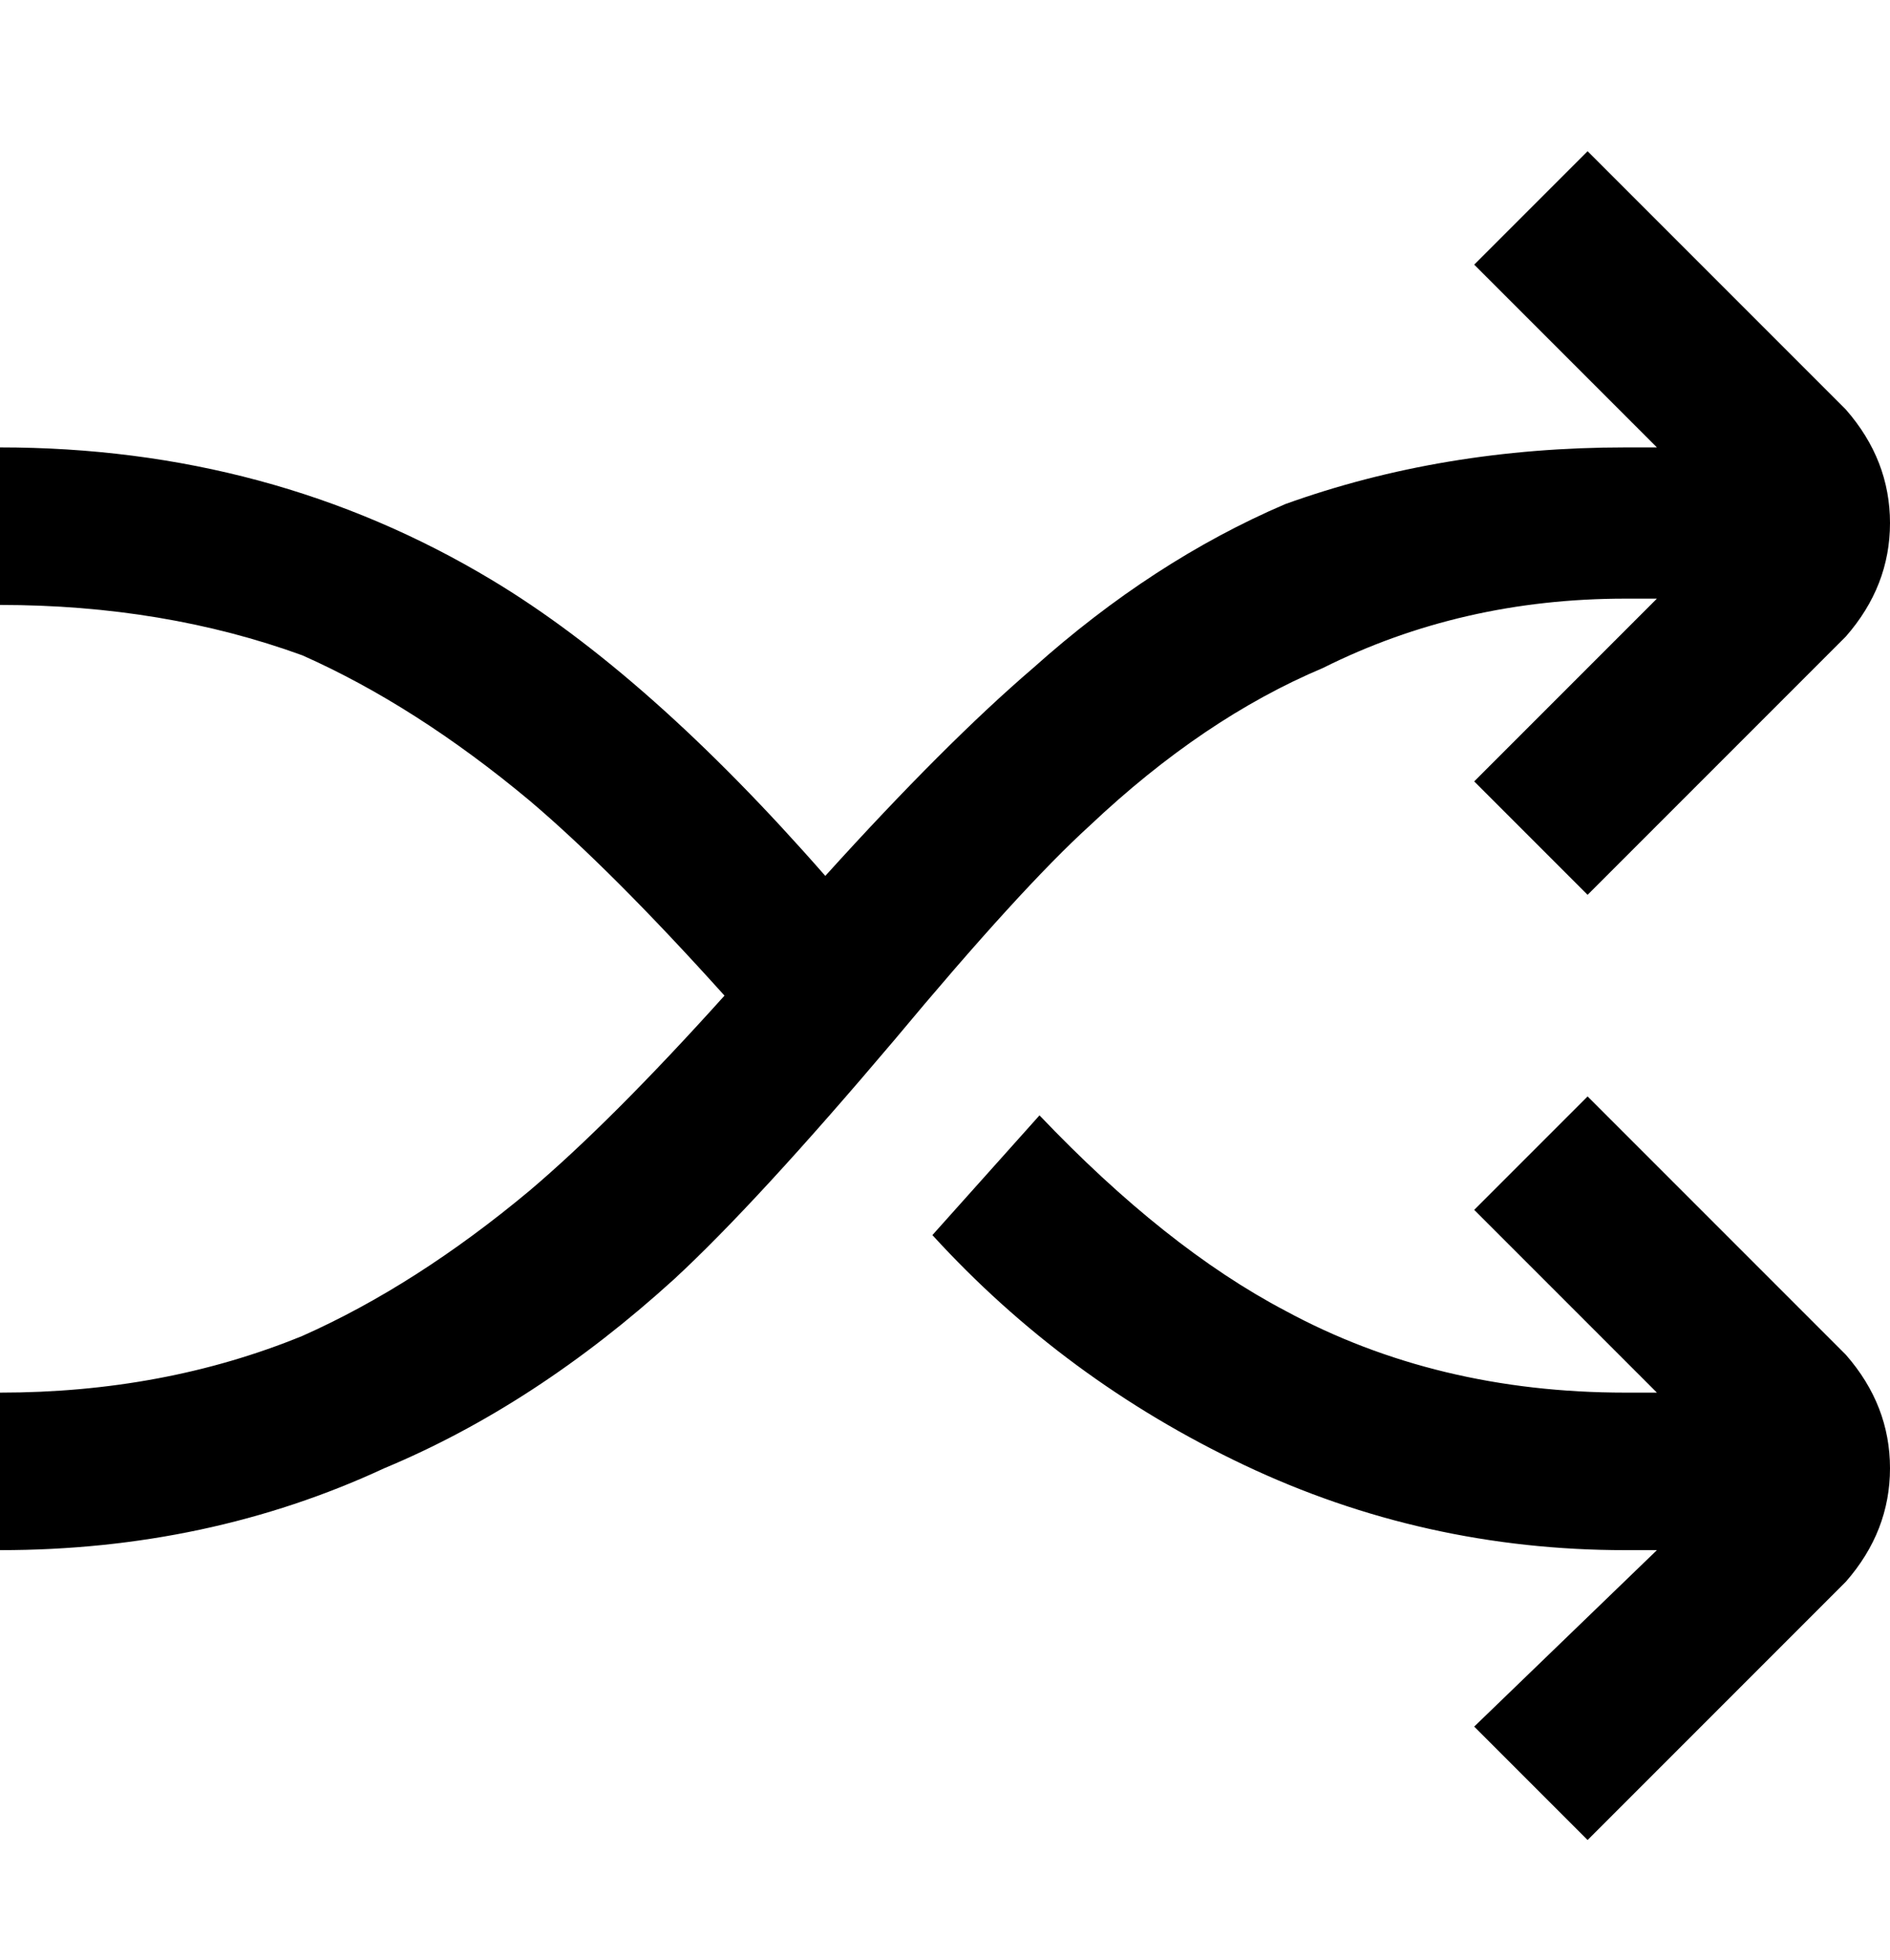 <svg viewBox="0 0 300 311" xmlns="http://www.w3.org/2000/svg"><path d="M252 174l-18 18 29 29h-5q-30 0-54-13-19-10-39-31l-17 19q21 23 49.5 36.5T258 246h5l-29 28 18 18 41-41q7-8 7-18t-7-18l-41-41zm6-79h5l-29 29 18 18 41-41q7-8 7-18t-7-18l-41-41-18 18 29 29h-5q-29 0-54 9-21 9-40 26-14 12-33 33-28-32-53-47Q43 71 0 71v25q26 0 48 8 18 8 36 23 13 11 31 31-18 20-31 31-18 15-36 23-22 9-48 9v25q33 0 61-13 24-10 46-30 13-12 35-38 20-24 31-34 18-17 37-25 22-11 48-11z"/></svg>